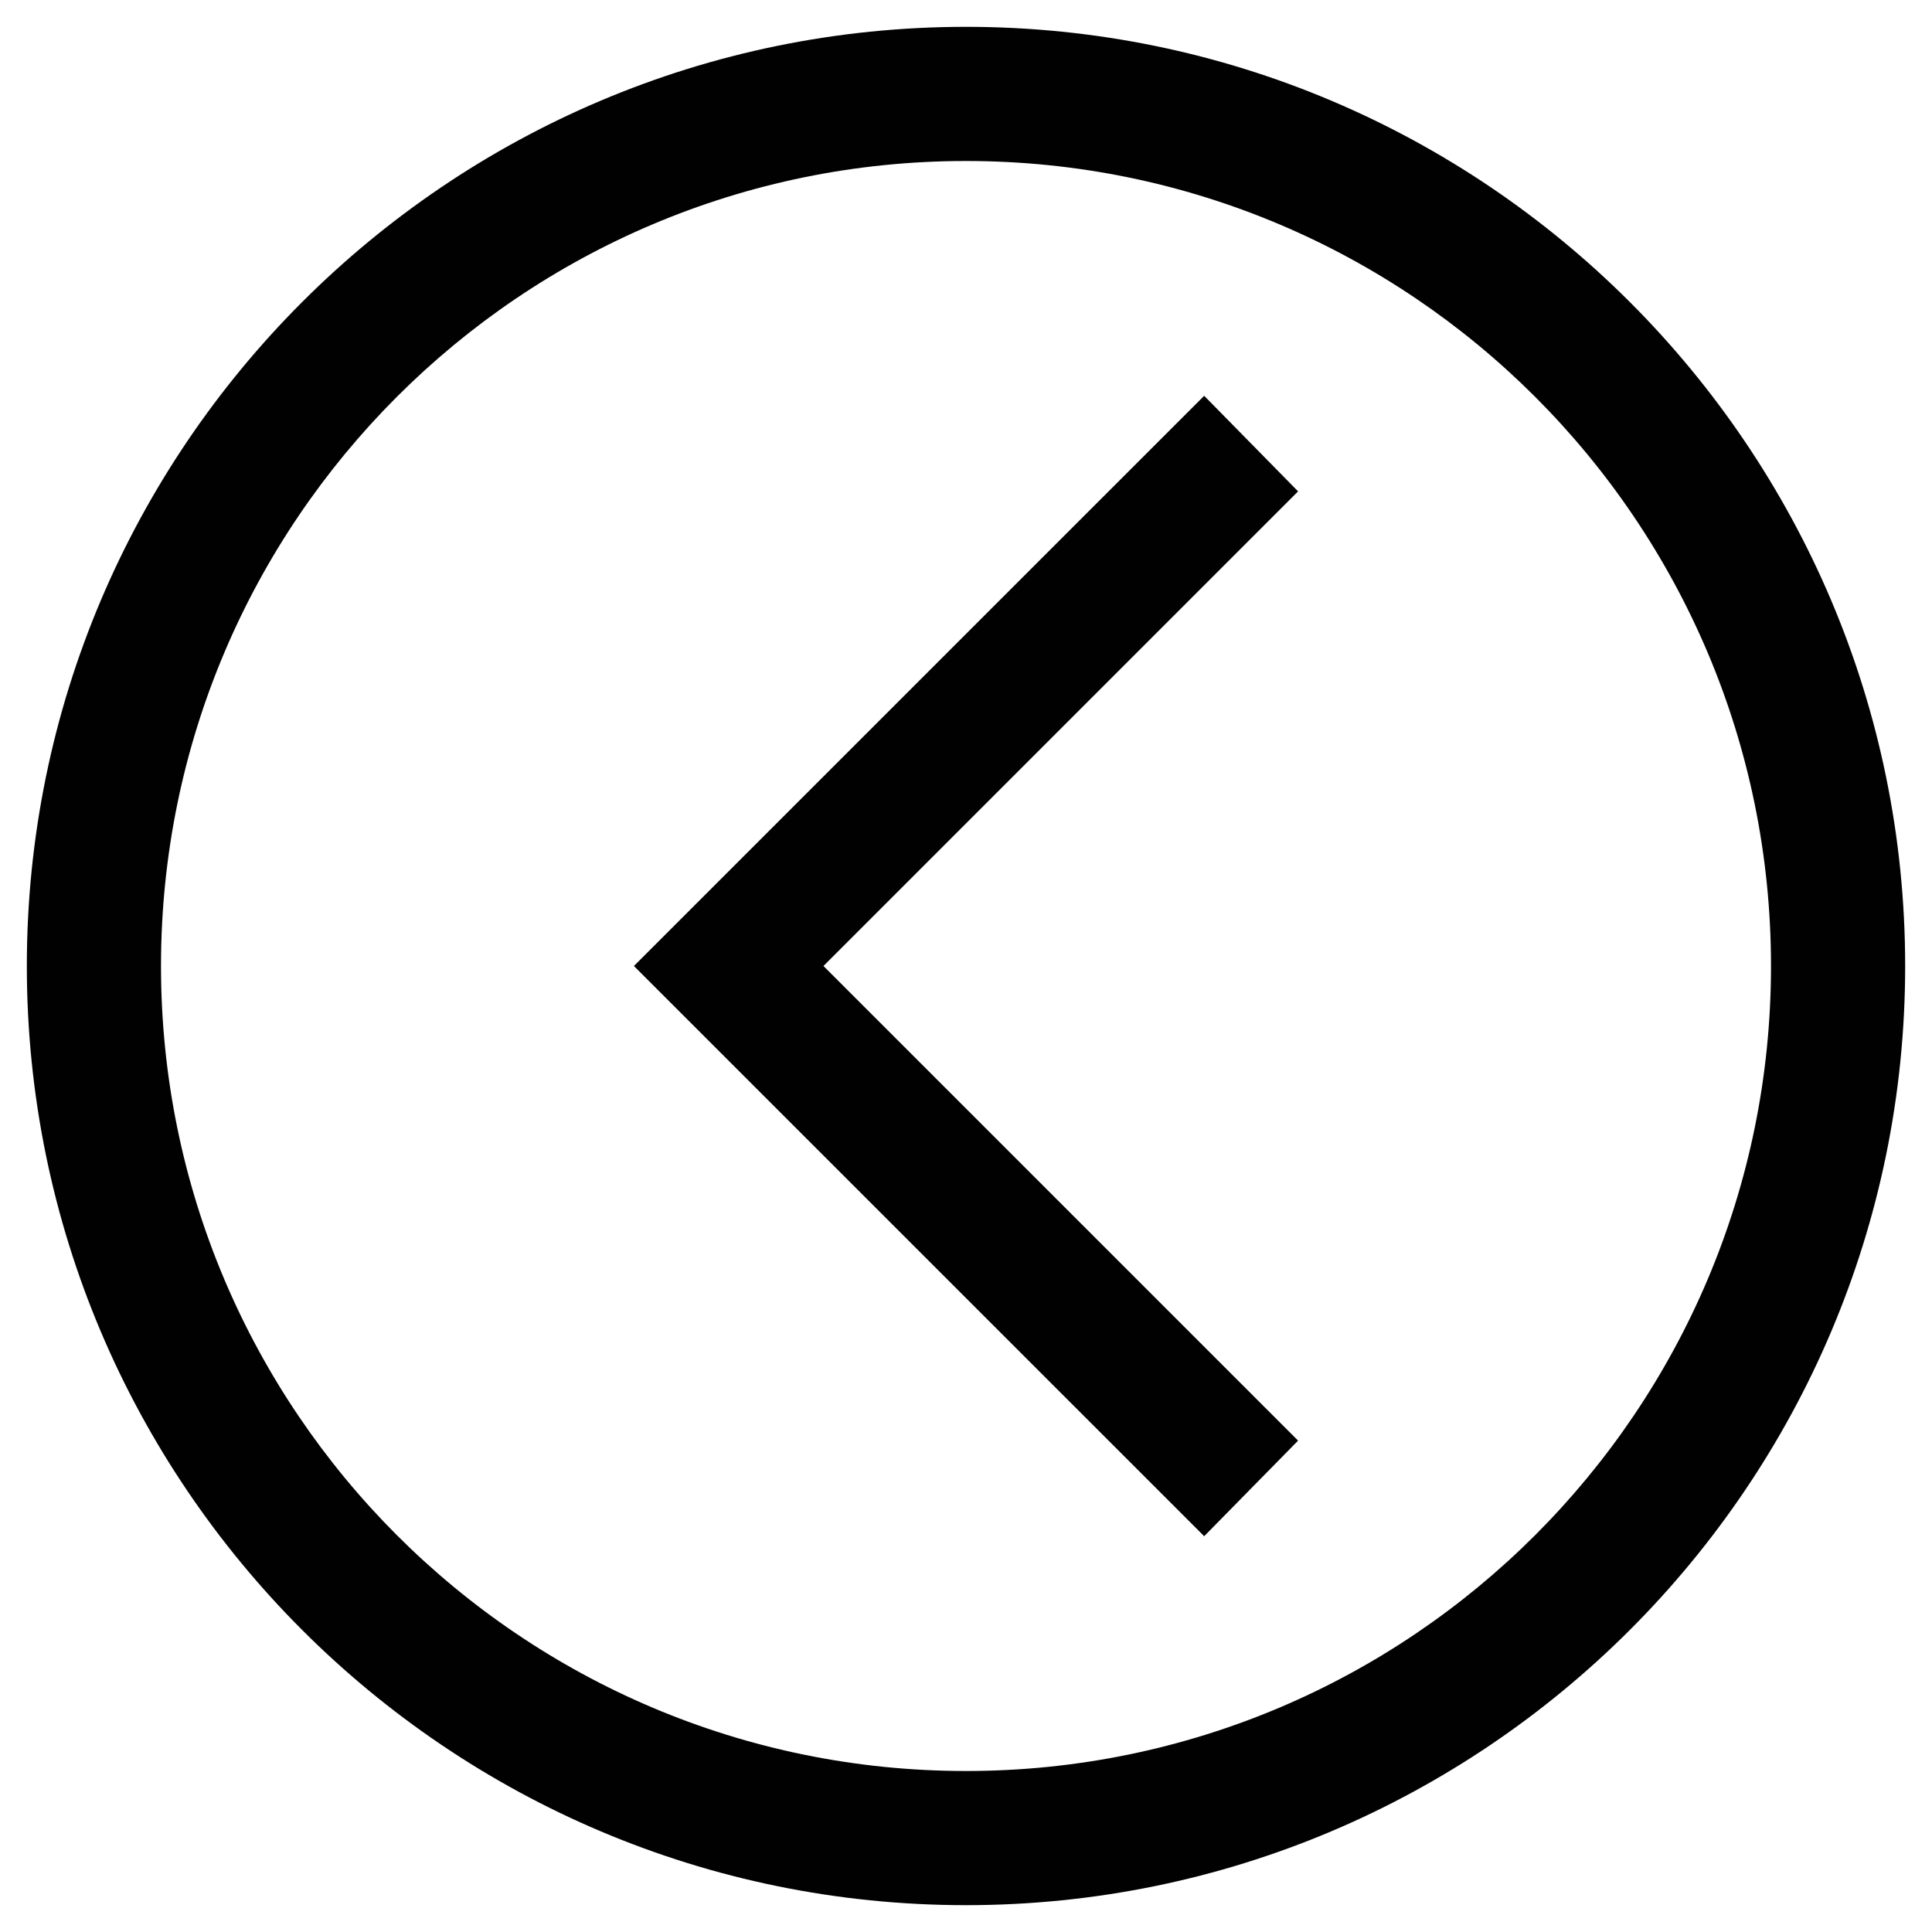 ﻿<?xml version="1.0" encoding="utf-8"?>
<svg version="1.1" xmlns:xlink="http://www.w3.org/1999/xlink" width="36px" height="36px" xmlns="http://www.w3.org/2000/svg">
  <g>
    <path d="M 35.5 18  C 35.5 8.344  27.656 0.5  18 0.5  C 8.344 0.5  0.5 8.344  0.5 18  C 0.5 27.656  8.344 35.5  18 35.5  C 27.656 35.5  35.5 27.656  35.5 18  Z M 33 18  C 33 26.281  26.281 33  18 33  C 9.719 33  3 26.281  3 18  C 3 9.719  9.719 3  18 3  C 26.281 3  33 9.719  33 18  Z M 22.438 7.375  L 24.188 9.156  L 15.344 18  L 24.188 26.844  L 22.438 28.625  L 11.812 18  L 22.438 7.375  Z " fill-rule="nonzero" fill="#000000" stroke="none" fill-opacity="0.996" />
  </g>
</svg>